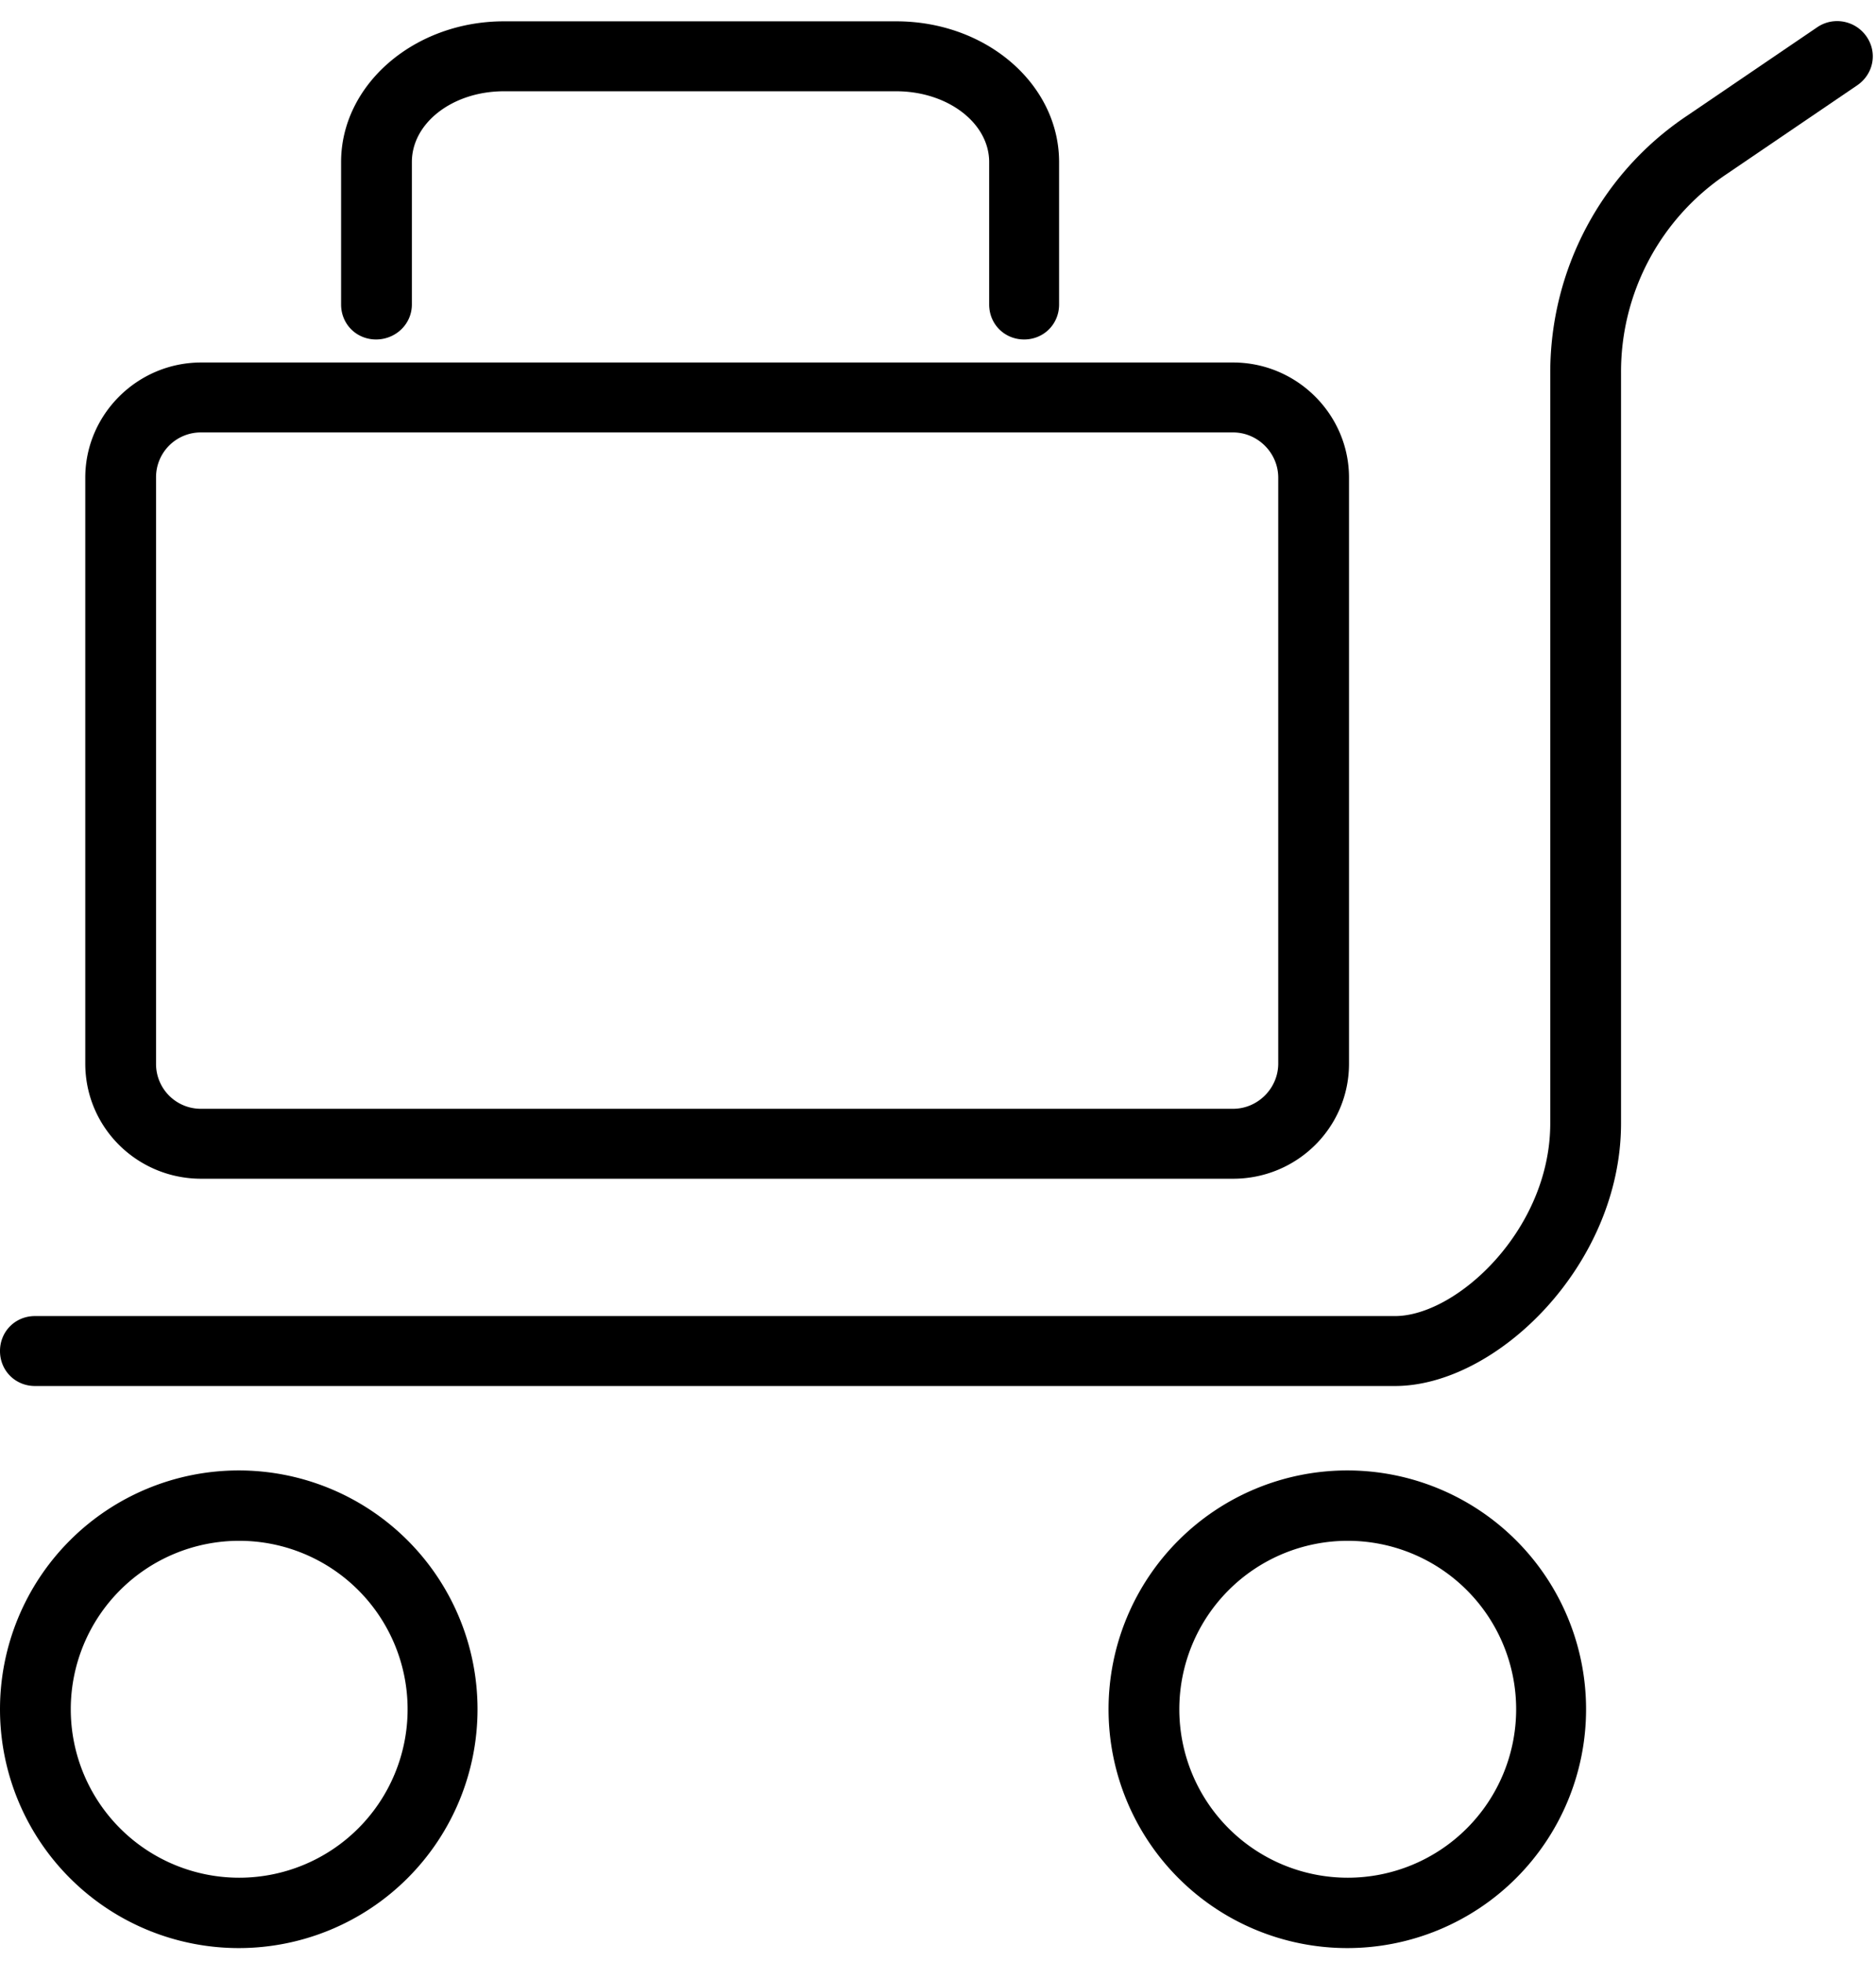 <svg xmlns="http://www.w3.org/2000/svg" width="88" height="92" viewBox="0 0 88 92"><path d="M65.44 65H1.64C.72 65 0 64.28 0 63.36c0-.92.72-1.64 1.64-1.64h63.8c2.88 0 7.28-4.04 7.28-9.04v-35.2c0-4.84 2.4-9.36 6.4-12.04l6.12-4.16c.76-.52 1.8-.32 2.32.44.52.76.32 1.76-.44 2.28L81 8.16a11.15 11.15 0 0 0-4.96 9.32v35.2c0 6.64-5.84 12.32-10.6 12.32"/><path d="M9.44 17C6.44 17 4 19.44 4 22.4v27.48c0 3 2.44 5.4 5.44 5.4h48.4c3 0 5.44-2.4 5.44-5.4V22.4c0-2.96-2.44-5.4-5.44-5.4zm50.52 5.4v27.48c0 1.16-.96 2.12-2.12 2.12H9.44a2.1 2.1 0 0 1-2.12-2.12V22.4a2.1 2.1 0 0 1 2.12-2.12h48.4c1.16 0 2.12.96 2.12 2.12zM48.04 15.92c-.92 0-1.64-.72-1.64-1.64V7.6c0-1.84-1.96-3.32-4.36-3.32h-18.4c-2.4 0-4.32 1.48-4.32 3.32v6.68c0 .92-.76 1.64-1.68 1.64-.92 0-1.64-.72-1.64-1.64V7.6C16 3.96 19.44 1 23.64 1h18.4c4.24 0 7.64 2.96 7.64 6.6v6.68c0 .92-.72 1.64-1.64 1.64M3.32 80.16a7.9 7.9 0 0 0 15.8 0 7.9 7.9 0 0 0-15.8 0zm-3.32 0a11.2 11.2 0 0 1 22.4 0 11.2 11.2 0 1 1-22.4 0zM55.32 80.16a7.9 7.9 0 0 0 15.8 0 7.9 7.9 0 0 0-15.8 0zm-3.32 0a11.2 11.2 0 0 1 22.4 0 11.2 11.2 0 1 1-22.4 0z"/></svg>